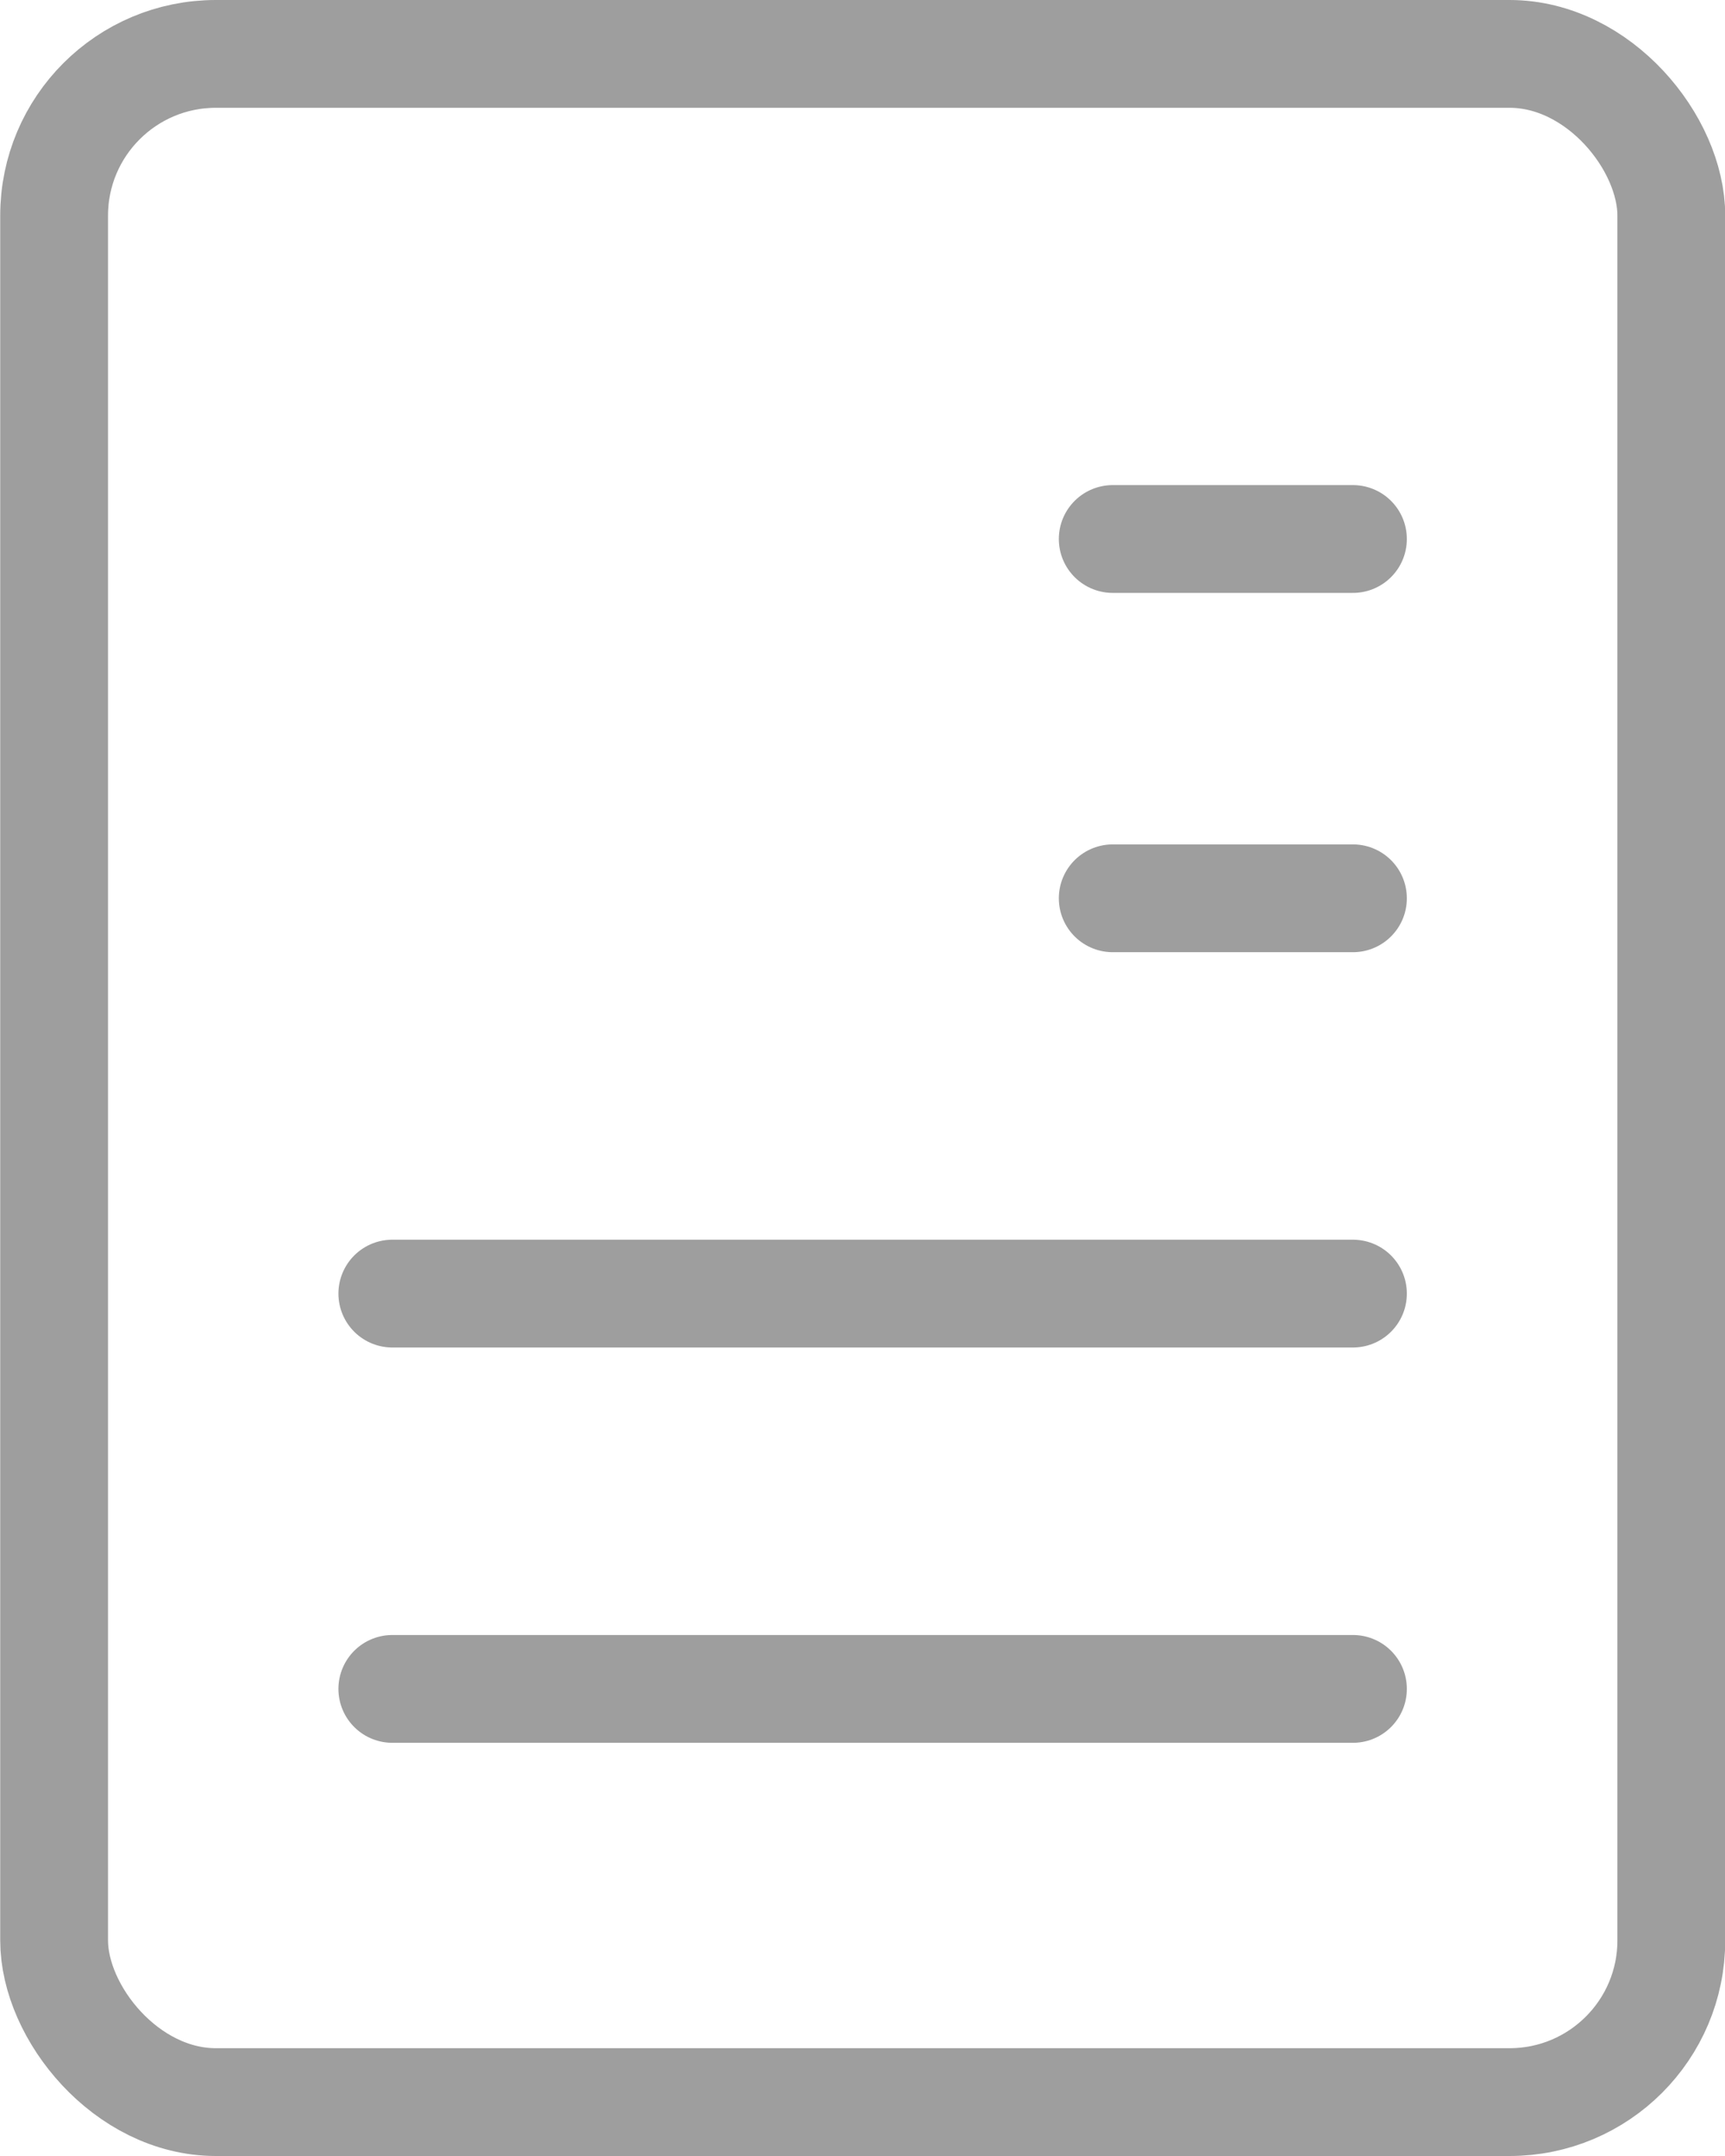 <svg width="16" height="20" viewBox="0 0 16 20" fill="none" xmlns="http://www.w3.org/2000/svg">
<path d="M10.321 5H11.435H12.549" stroke="#9E9E9E" stroke-linecap="round" stroke-linejoin="round"/>
<rect x="0.502" y="0.5" width="15" height="19" rx="1.5" stroke="#9E9E9E"/>
<path d="M3.639 12H12.549" stroke="#9E9E9E" stroke-linecap="round" stroke-linejoin="round"/>
<path d="M3.639 15.667H12.549" stroke="#9E9E9E" stroke-linecap="round" stroke-linejoin="round"/>
<path d="M10.321 8.333H11.435H12.549" stroke="#9E9E9E" stroke-linecap="round" stroke-linejoin="round"/>
</svg>
